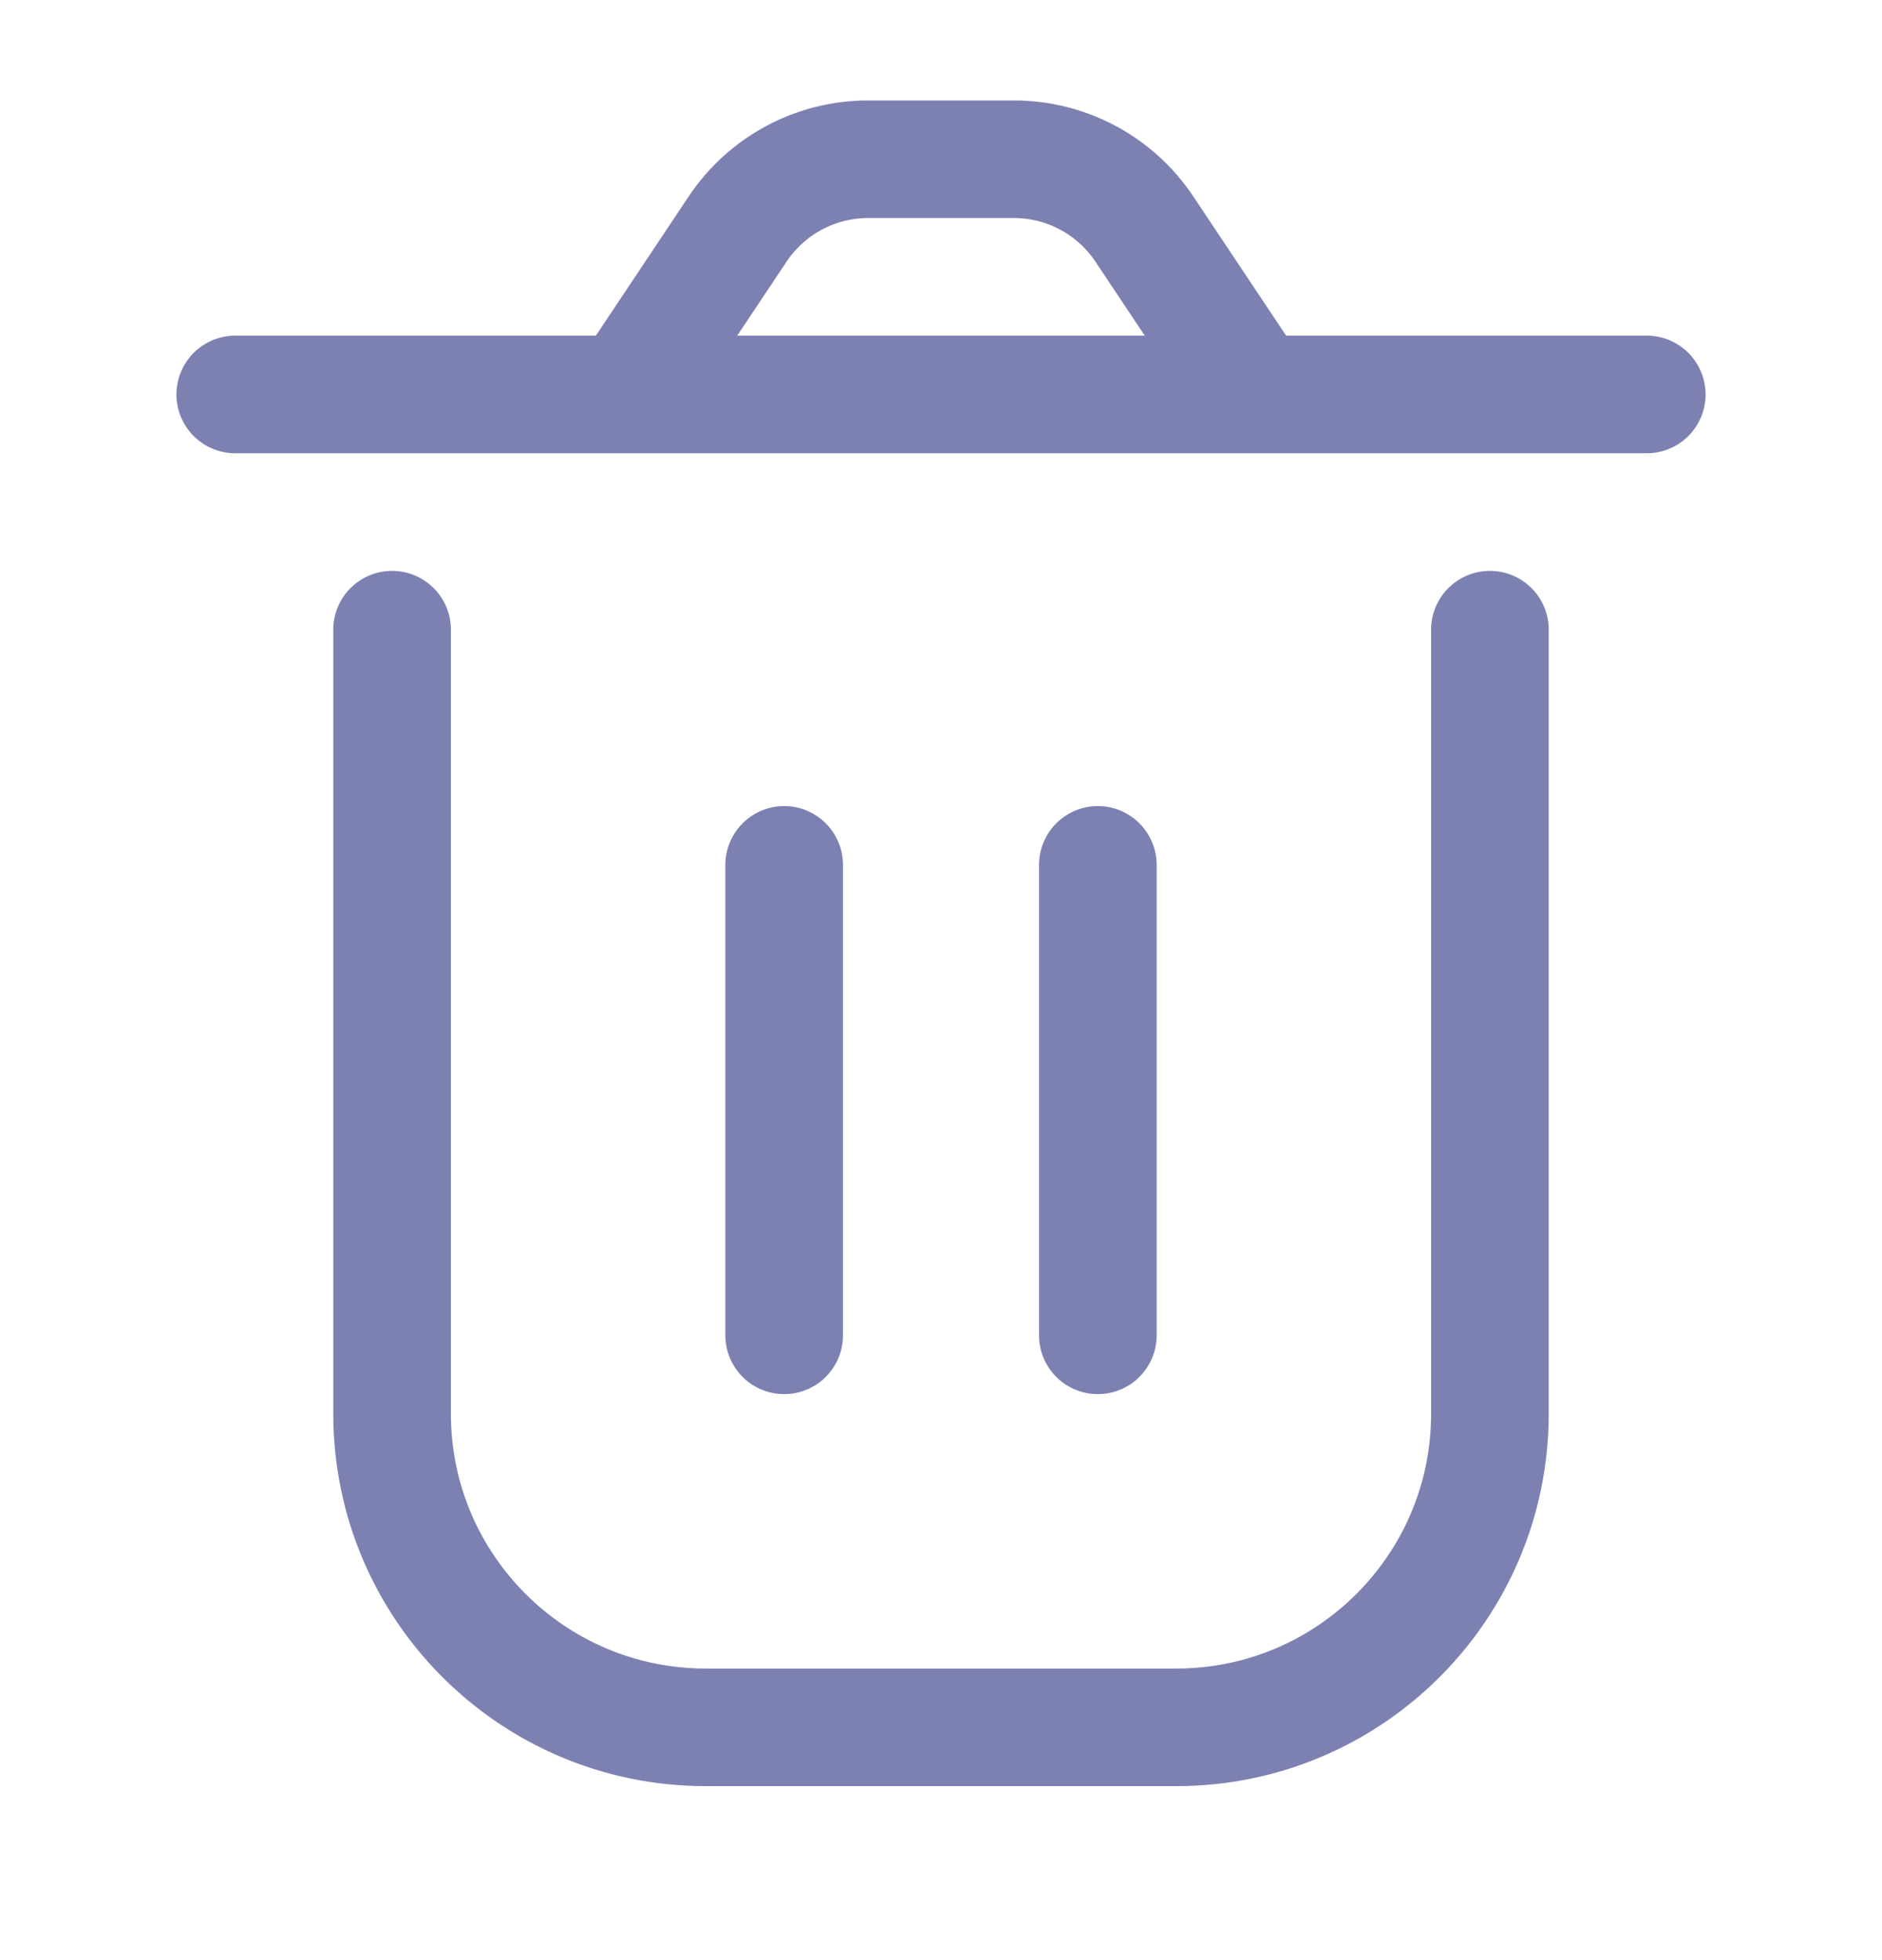 <svg xmlns="http://www.w3.org/2000/svg" width="24" height="25" viewBox="0 0 24 25" fill="none">
  <path d="M5 8.031V18.031C5 20.24 6.791 22.031 9 22.031H15C17.209 22.031 19 20.24 19 18.031V8.031M14 11.031V17.031M10 11.031L10 17.031M16 5.031L14.594 2.922C14.223 2.365 13.598 2.031 12.93 2.031H11.07C10.402 2.031 9.777 2.365 9.406 2.922L8 5.031M16 5.031H8M16 5.031H21M8 5.031H3" stroke="#7D81B2" stroke-width="1.5" stroke-linecap="round" stroke-linejoin="round"/>
</svg>